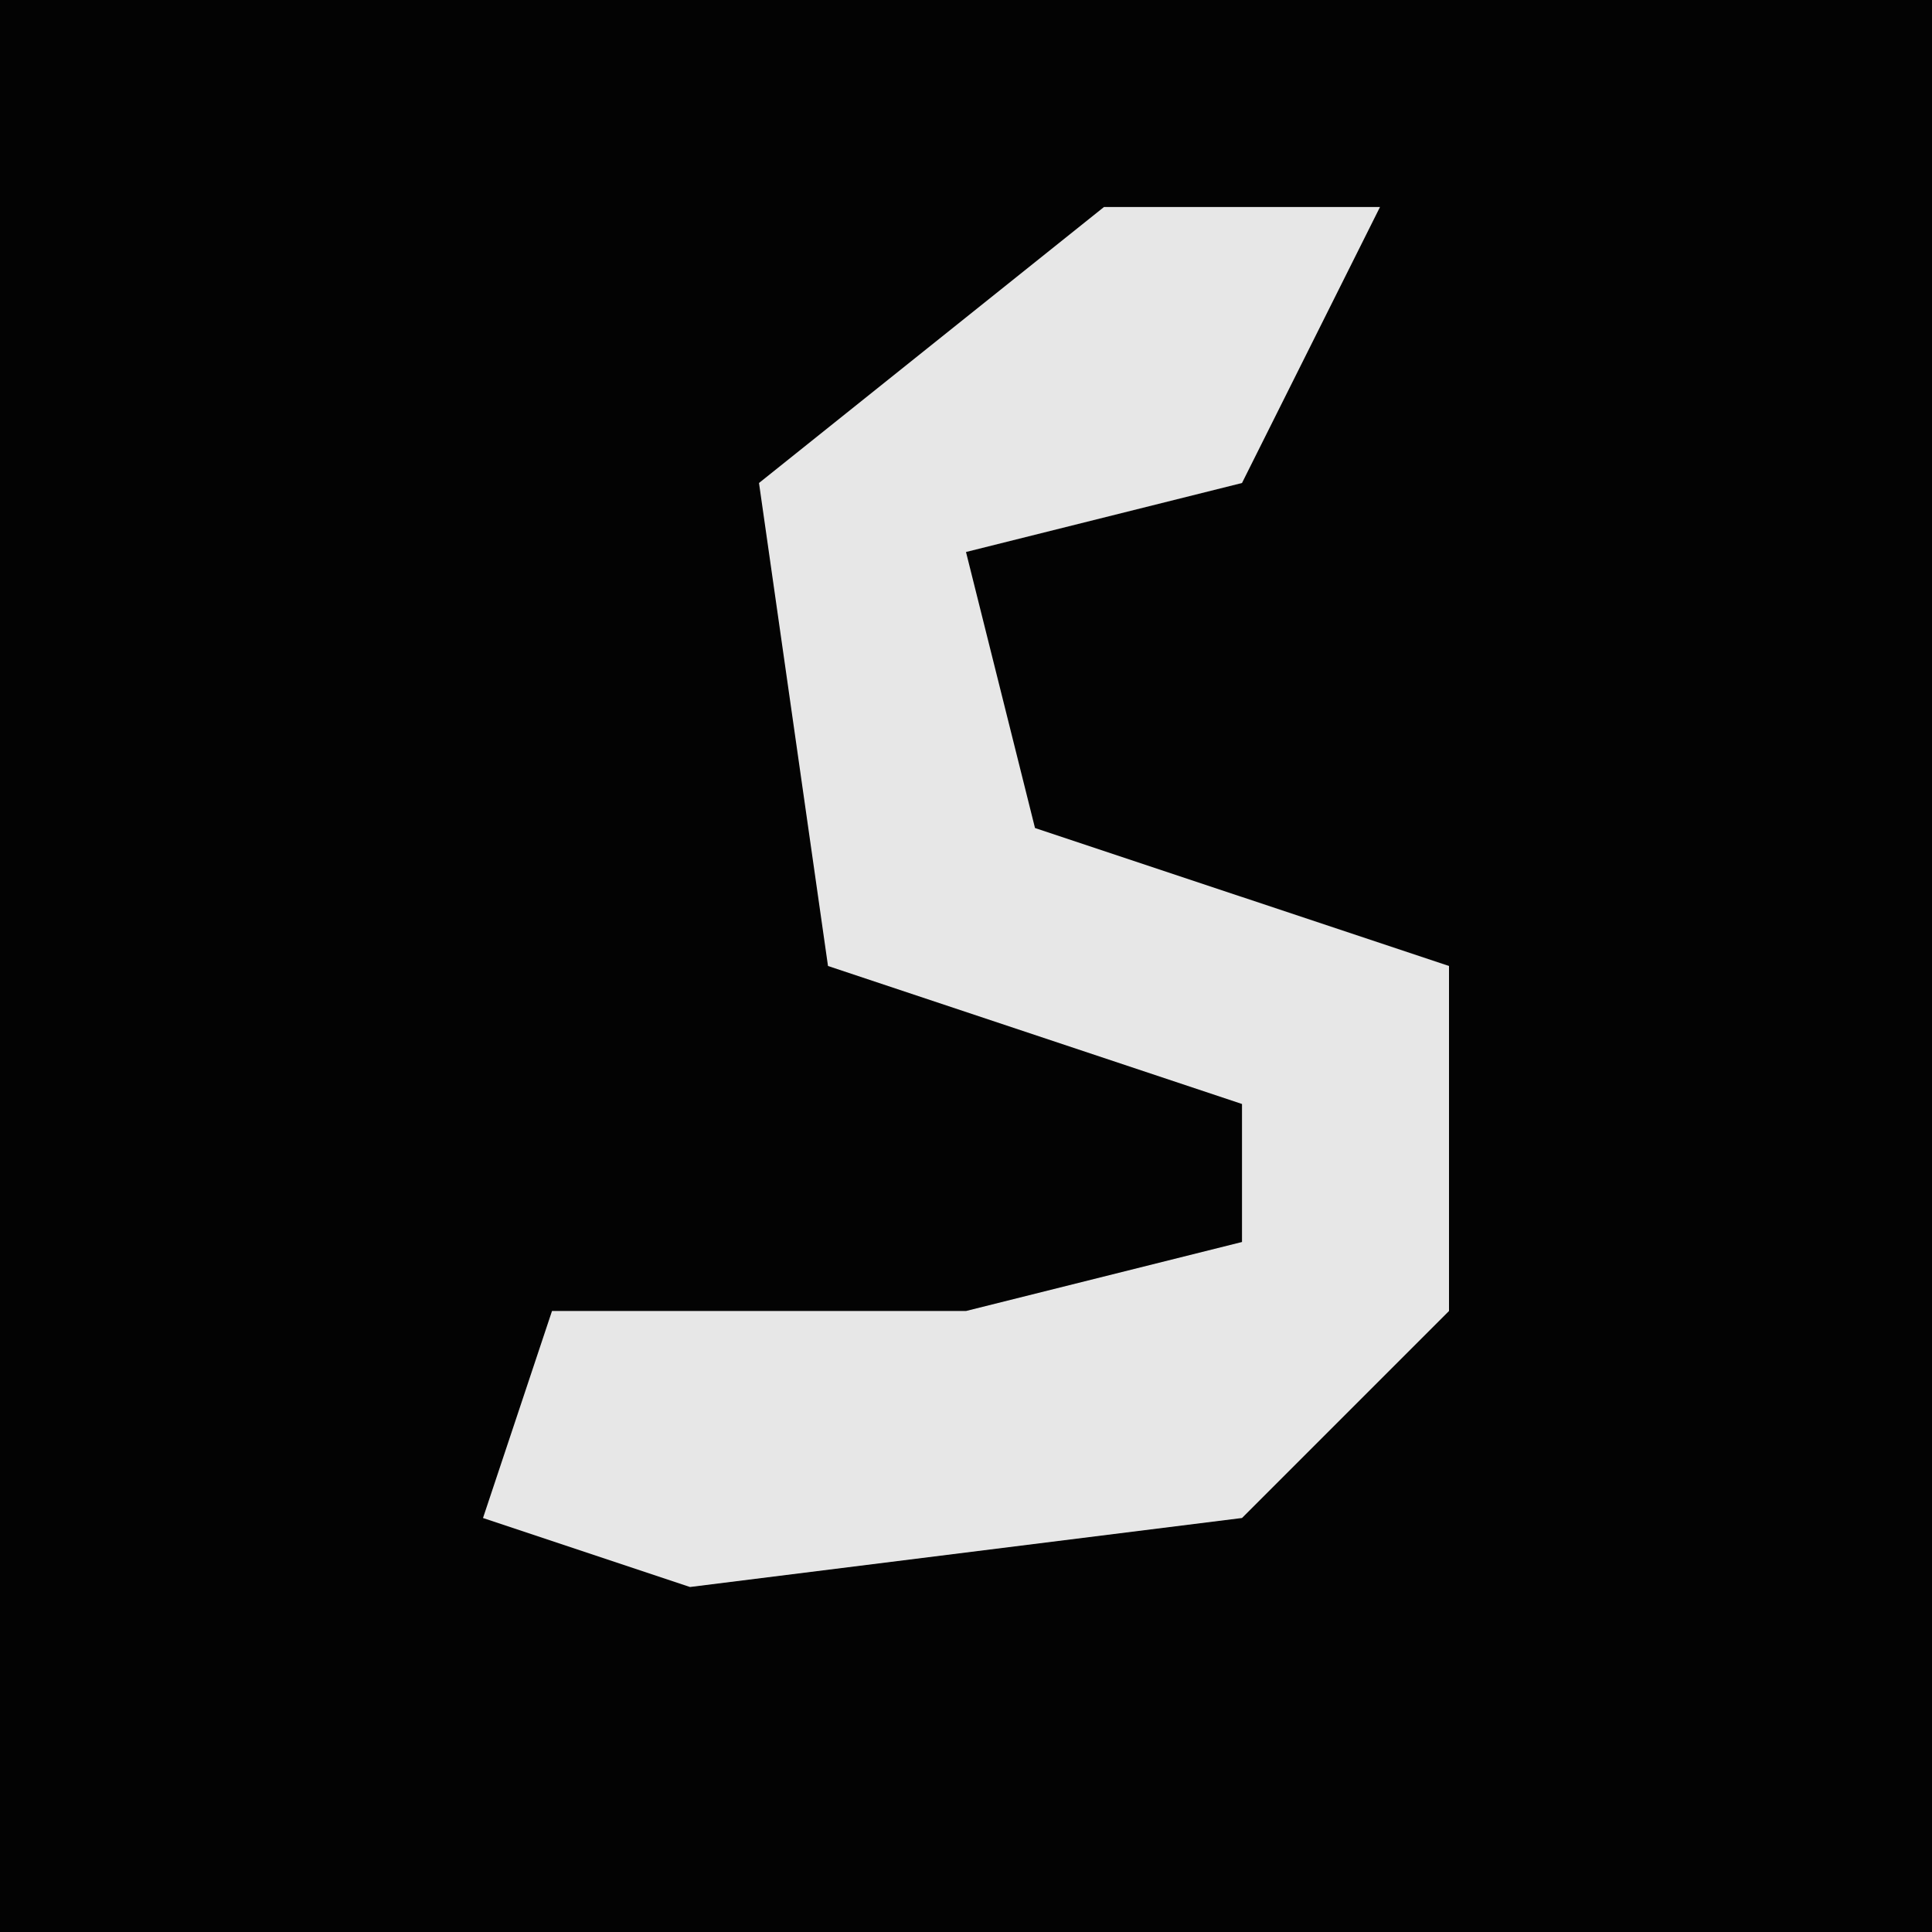 <?xml version="1.0" encoding="UTF-8"?>
<svg version="1.1" xmlns="http://www.w3.org/2000/svg" width="28" height="28">
<path d="M0,0 L28,0 L28,28 L0,28 Z " fill="#030303" transform="translate(0,0)"/>
<path d="M0,0 L4,0 L2,4 L-2,5 L-1,9 L5,11 L5,16 L2,19 L-6,20 L-9,19 L-8,16 L-2,16 L2,15 L2,13 L-4,11 L-5,4 Z " fill="#E7E7E7" transform="translate(16,3)"/>
</svg>
